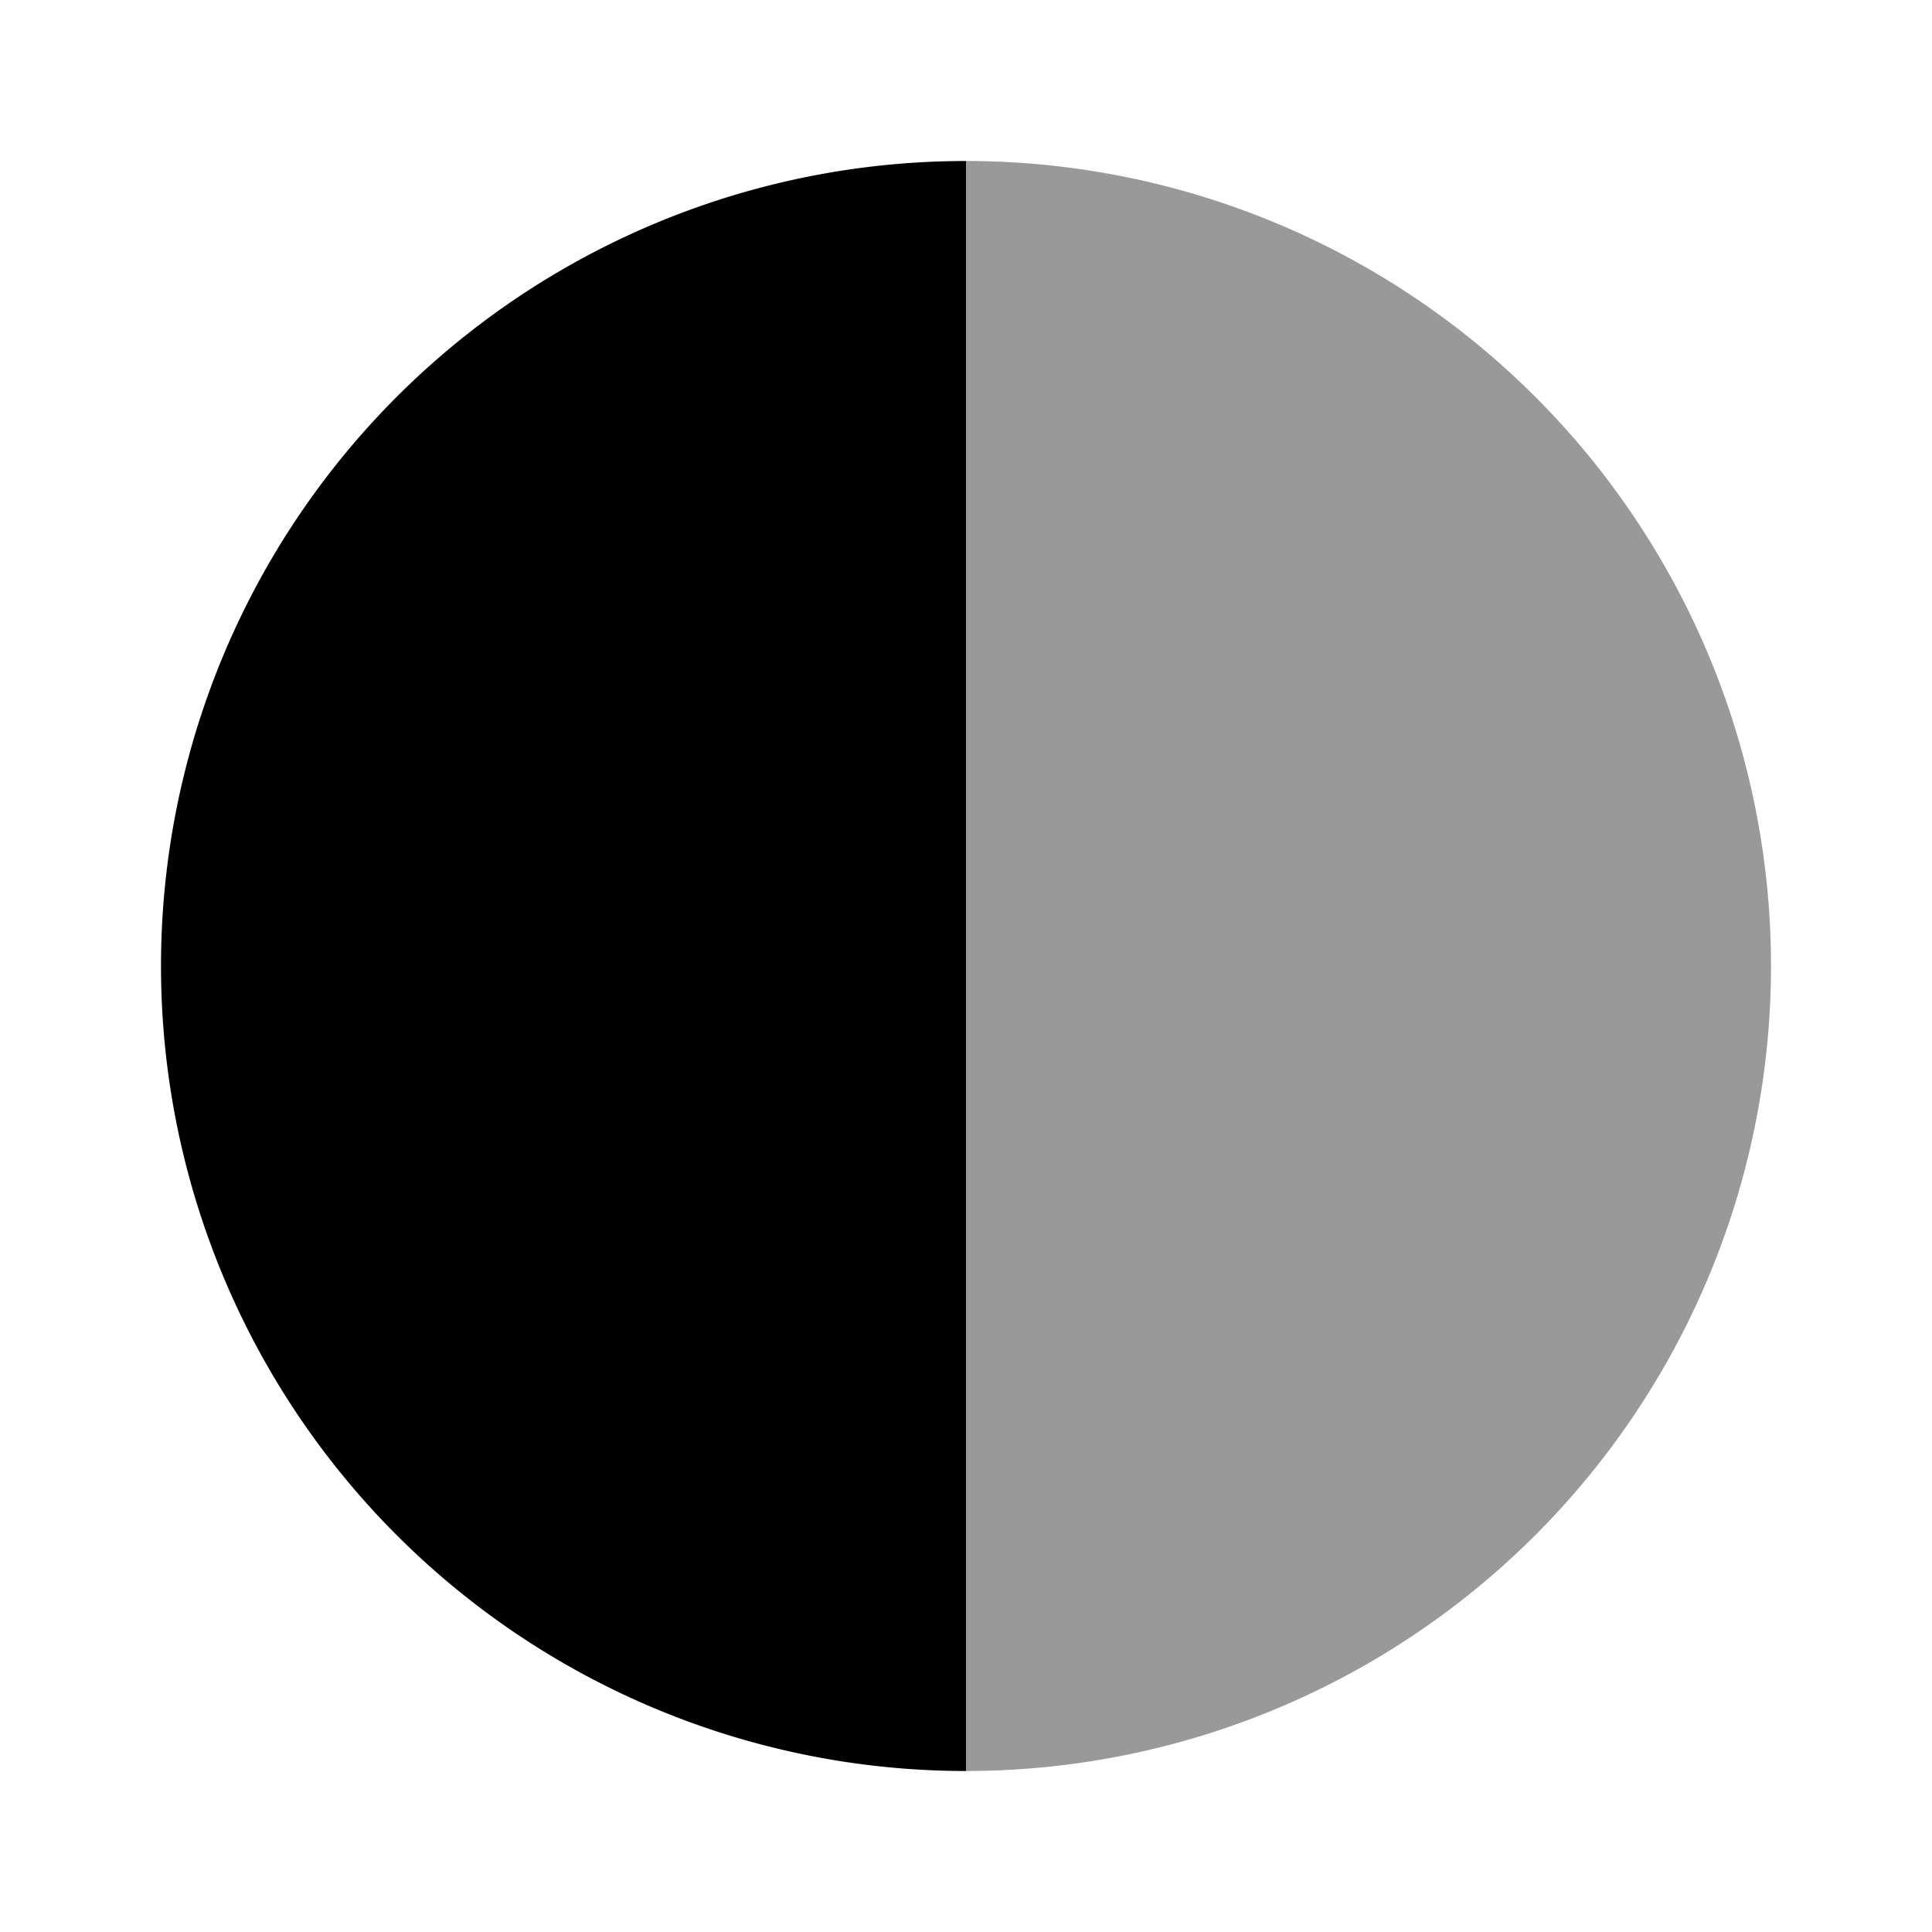 ﻿<svg xmlns="http://www.w3.org/2000/svg" viewBox="0 0 24 24">
  <path fill="currentColor" d="M12 2a10 10 0 100 20V2z" />
  <path fill="currentColor" opacity="0.4" d="M12 2a10 10 0 110 20V2z" />
</svg>
